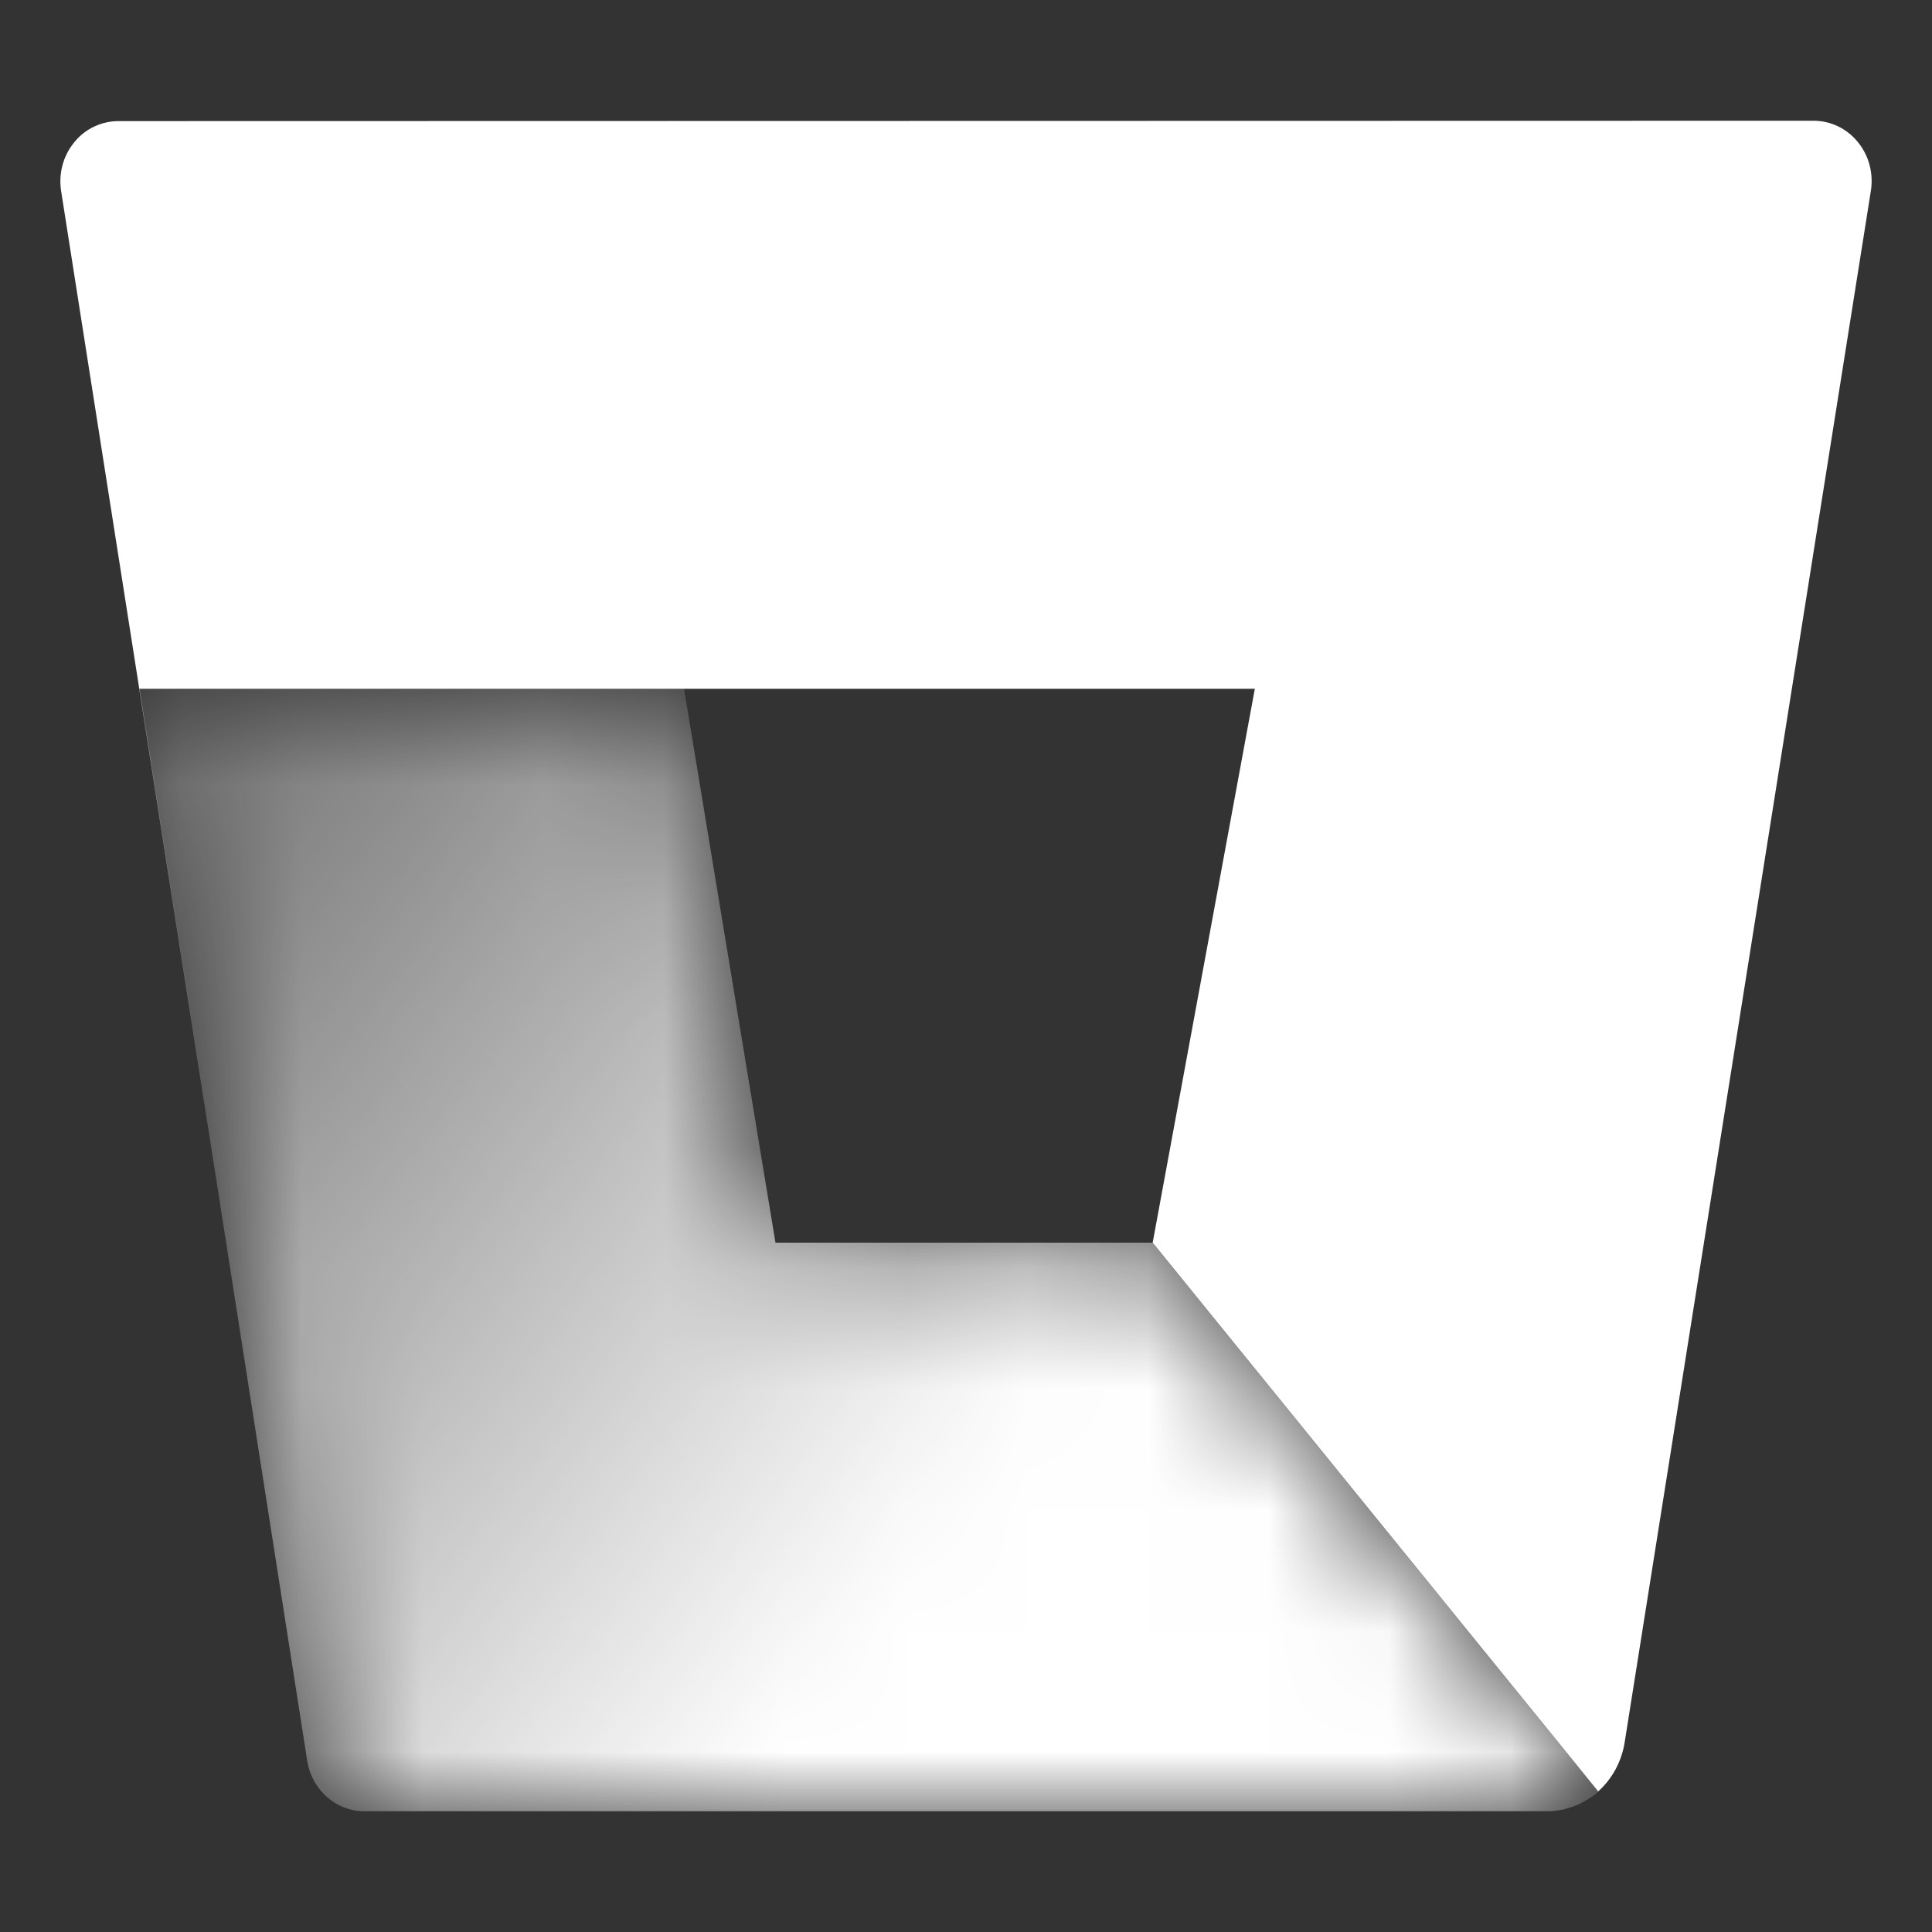 <svg height="16" stroke-linejoin="round" style="color:currentColor" viewBox="0 0 16 16" width="16"><rect x="0" y="0" width="16" height="16" fill="#333333" stroke="none"/><path fill-rule="evenodd" clip-rule="evenodd" d="M15.217 1.044C15.153 1.014 15.083 0.999 15.013 1L0.987 1.003C0.917 1.002 0.847 1.017 0.783 1.047C0.719 1.076 0.662 1.12 0.617 1.176C0.571 1.231 0.537 1.296 0.518 1.366C0.499 1.436 0.495 1.509 0.506 1.581L1.752 9.517L1.155 5.704H5.665L5.665 5.704H10.392L9.546 10.291H9.546L13.235 14.835C13.133 14.927 13.007 14.983 12.873 14.997C13.006 14.983 13.131 14.928 13.233 14.838C13.35 14.734 13.428 14.591 13.454 14.434L15.494 1.579C15.505 1.507 15.501 1.433 15.482 1.363C15.463 1.293 15.429 1.228 15.383 1.173C15.338 1.118 15.281 1.074 15.217 1.044ZM3.027 15H3.025C3.023 15 3.022 15 3.02 15C3.022 15 3.025 15 3.027 15Z" fill="white" style="fill:white;fill-opacity:1;"></path><mask id="mask0_3908_2351" style="mask-type:alpha" maskUnits="userSpaceOnUse" x="1" y="5" width="13" height="10"><path d="M1.155 5.704H5.665L6.422 10.291H9.546L13.235 14.835C13.118 14.94 12.969 14.999 12.815 15H3.025C2.909 15.002 2.797 14.96 2.709 14.883C2.621 14.806 2.562 14.699 2.544 14.581L1.155 5.704Z" fill="url(#paint0_linear_3908_2351)"></path></mask><g mask="url(#mask0_3908_2351)"><path d="M1.155 5.704H5.665L6.422 10.291H9.546L13.235 14.835C13.118 14.94 12.969 14.999 12.815 15H3.025C2.909 15.002 2.797 14.96 2.709 14.883C2.621 14.806 2.562 14.699 2.544 14.581L1.155 5.704Z" fill="white" style="fill:white;fill-opacity:1;"></path></g><defs><linearGradient id="paint0_linear_3908_2351" x1="0.112" y1="6.989" x2="7.774" y2="12.75" gradientUnits="userSpaceOnUse"><stop offset="0.18" stop-opacity="0.4" style="stop-color:black;stop-opacity:0.4;"></stop><stop offset="1" style="stop-color:black;stop-opacity:1;"></stop></linearGradient></defs></svg>

